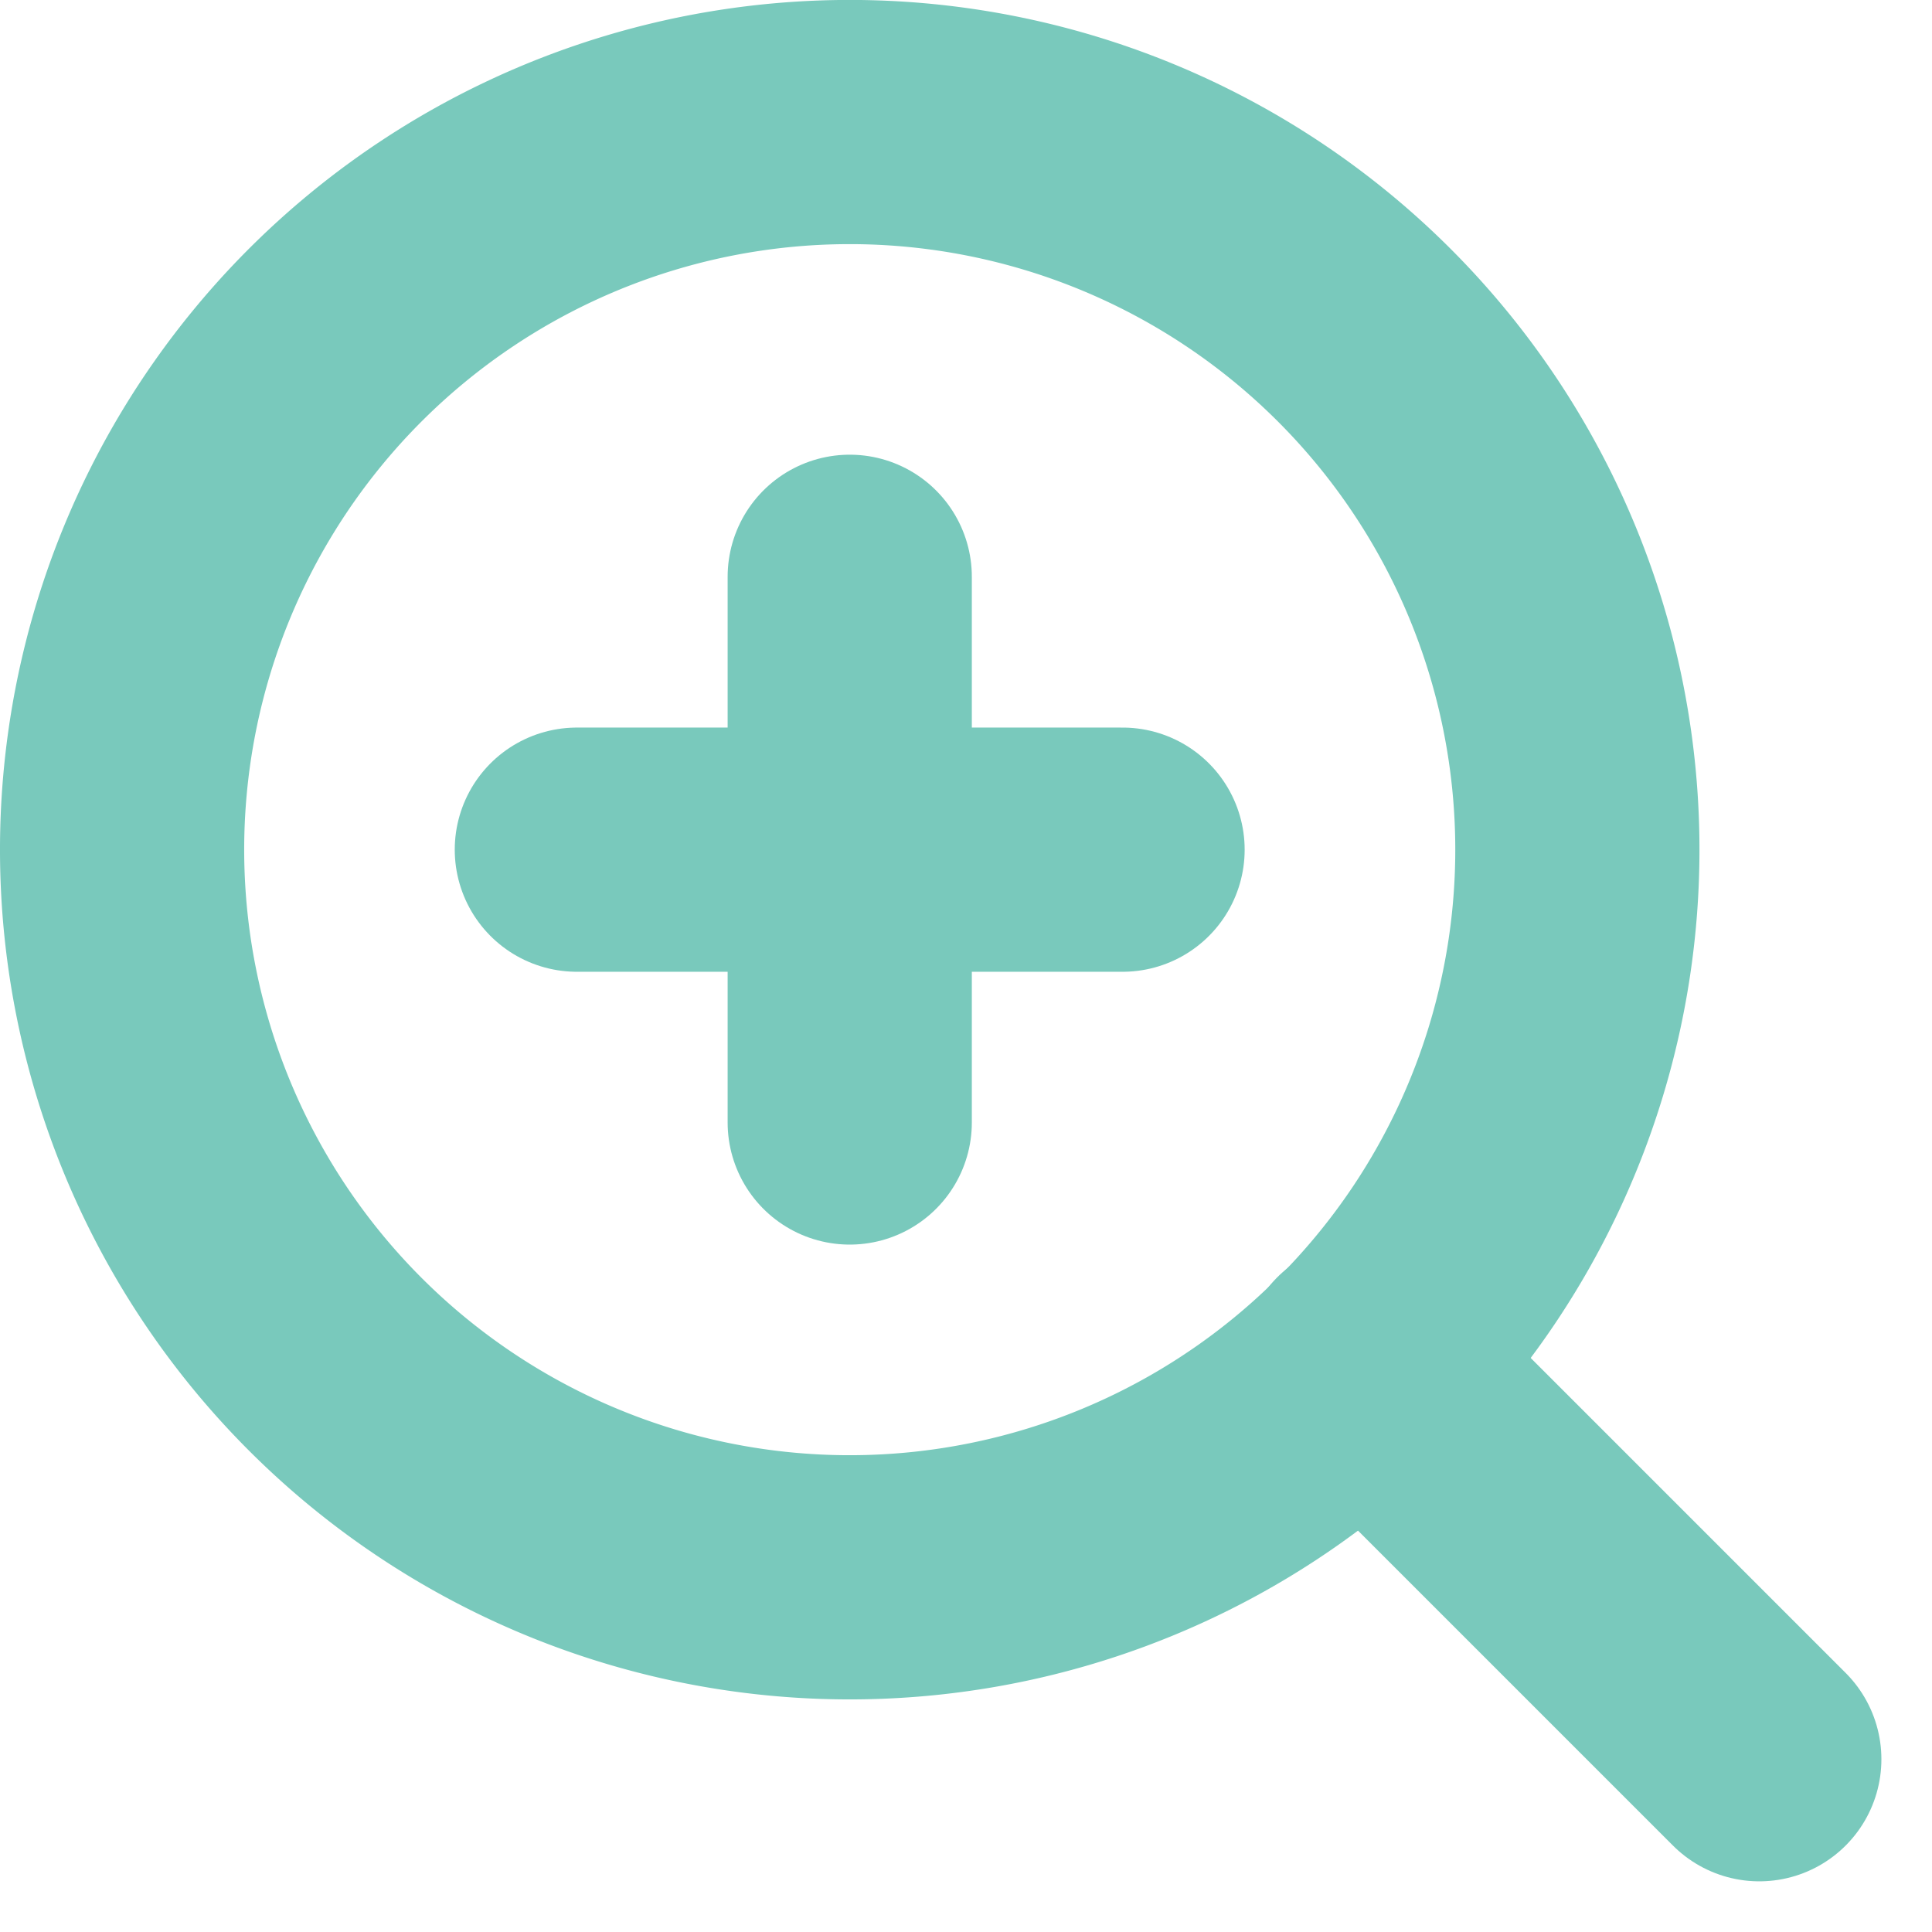<svg xmlns="http://www.w3.org/2000/svg" width="31.647" height="31.646" viewBox="0 0 31.647 31.646"><g transform="translate(-469.42 -946.421)"><g transform="translate(471.42 948.42)"><path d="M28.338,16.419A11.919,11.919,0,1,1,16.419,4.5,11.919,11.919,0,0,1,28.338,16.419Z" transform="translate(-4.5 -4.5)" fill="none" stroke="#79c9bc" stroke-linecap="round" stroke-linejoin="round" stroke-width="4"/><path d="M31.456,31.456l-6.481-6.481" transform="translate(-4.638 -4.638)" fill="none" stroke="#79c9bc" stroke-linecap="round" stroke-linejoin="round" stroke-width="4"/><path d="M16.5,12v8.939" transform="translate(-4.581 -4.551)" fill="none" stroke="#79c9bc" stroke-linecap="round" stroke-linejoin="round" stroke-width="4"/><path d="M12,16.5h8.939" transform="translate(-4.551 -4.581)" fill="none" stroke="#79c9bc" stroke-linecap="round" stroke-linejoin="round" stroke-width="4"/></g></g></svg>